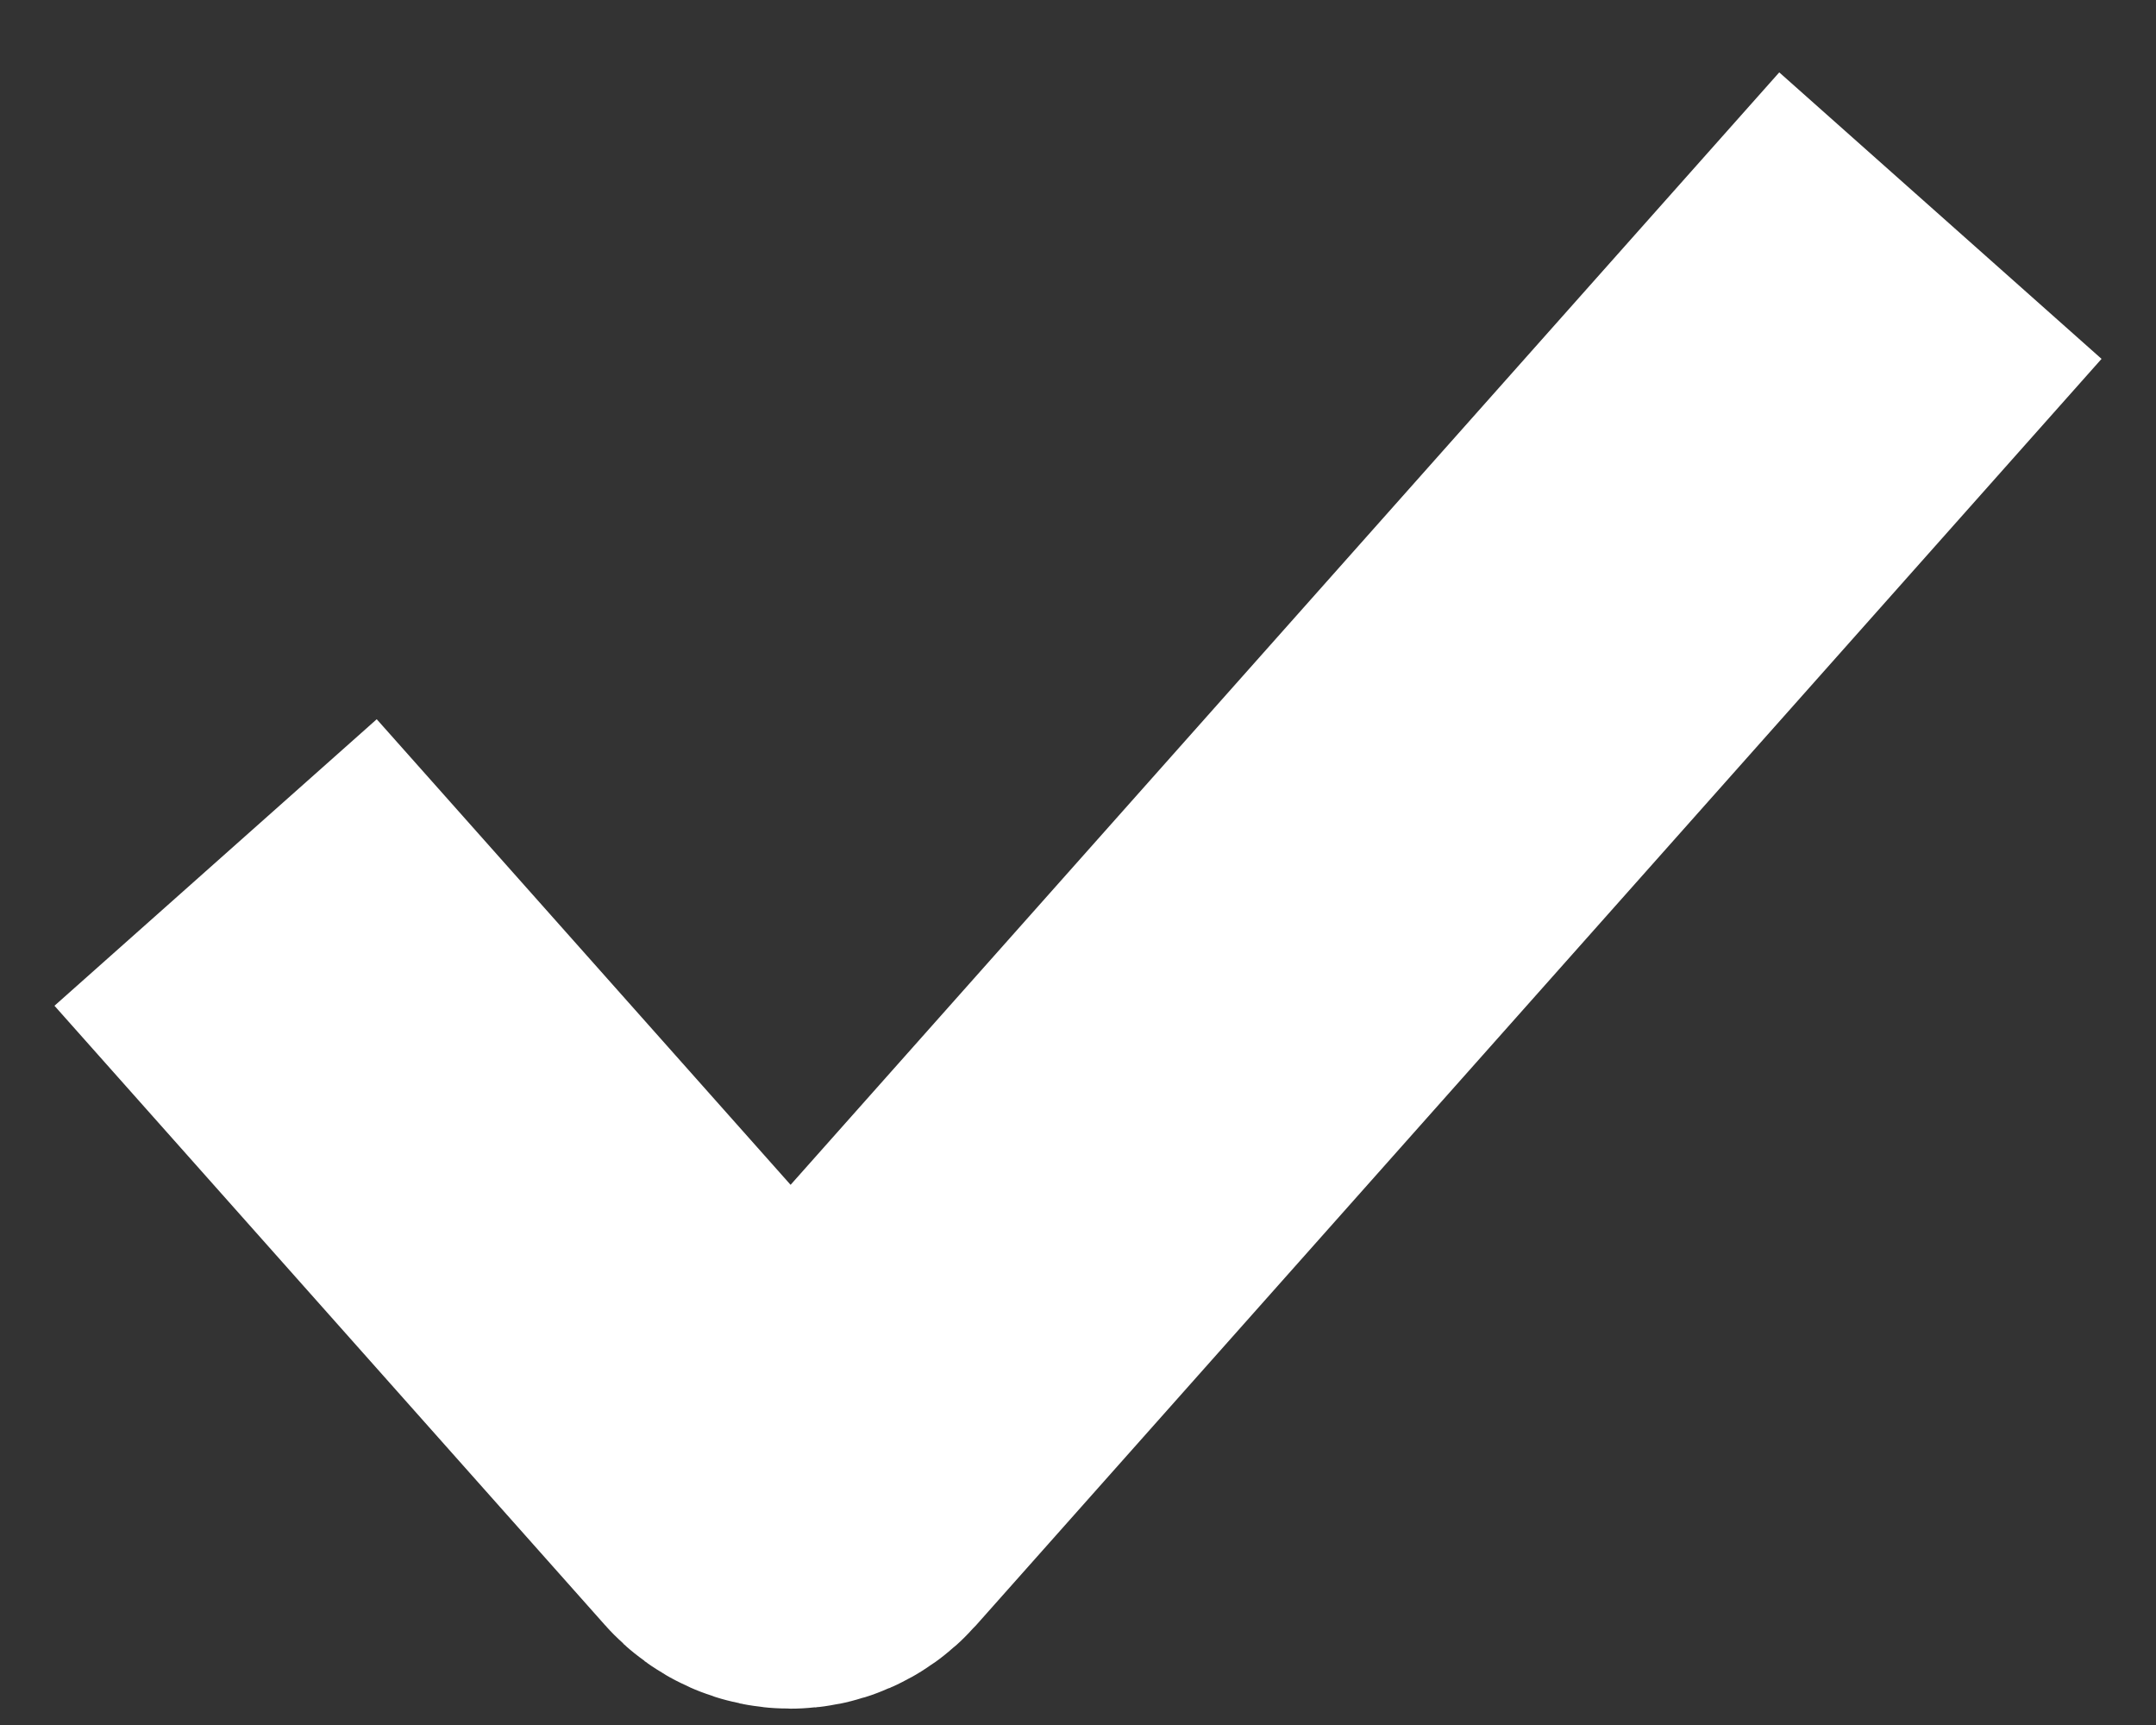 <svg width="10" height="8" viewBox="0 0 10 8" fill="none" xmlns="http://www.w3.org/2000/svg">
<rect x="0" y="0" width="10" height="8" fill="#333333" stroke="none"/>
<path d="M1 4L3.555 6.874C3.614 6.941 3.719 6.941 3.779 6.874L9 1" stroke="white" stroke-width="2"/>
</svg>
